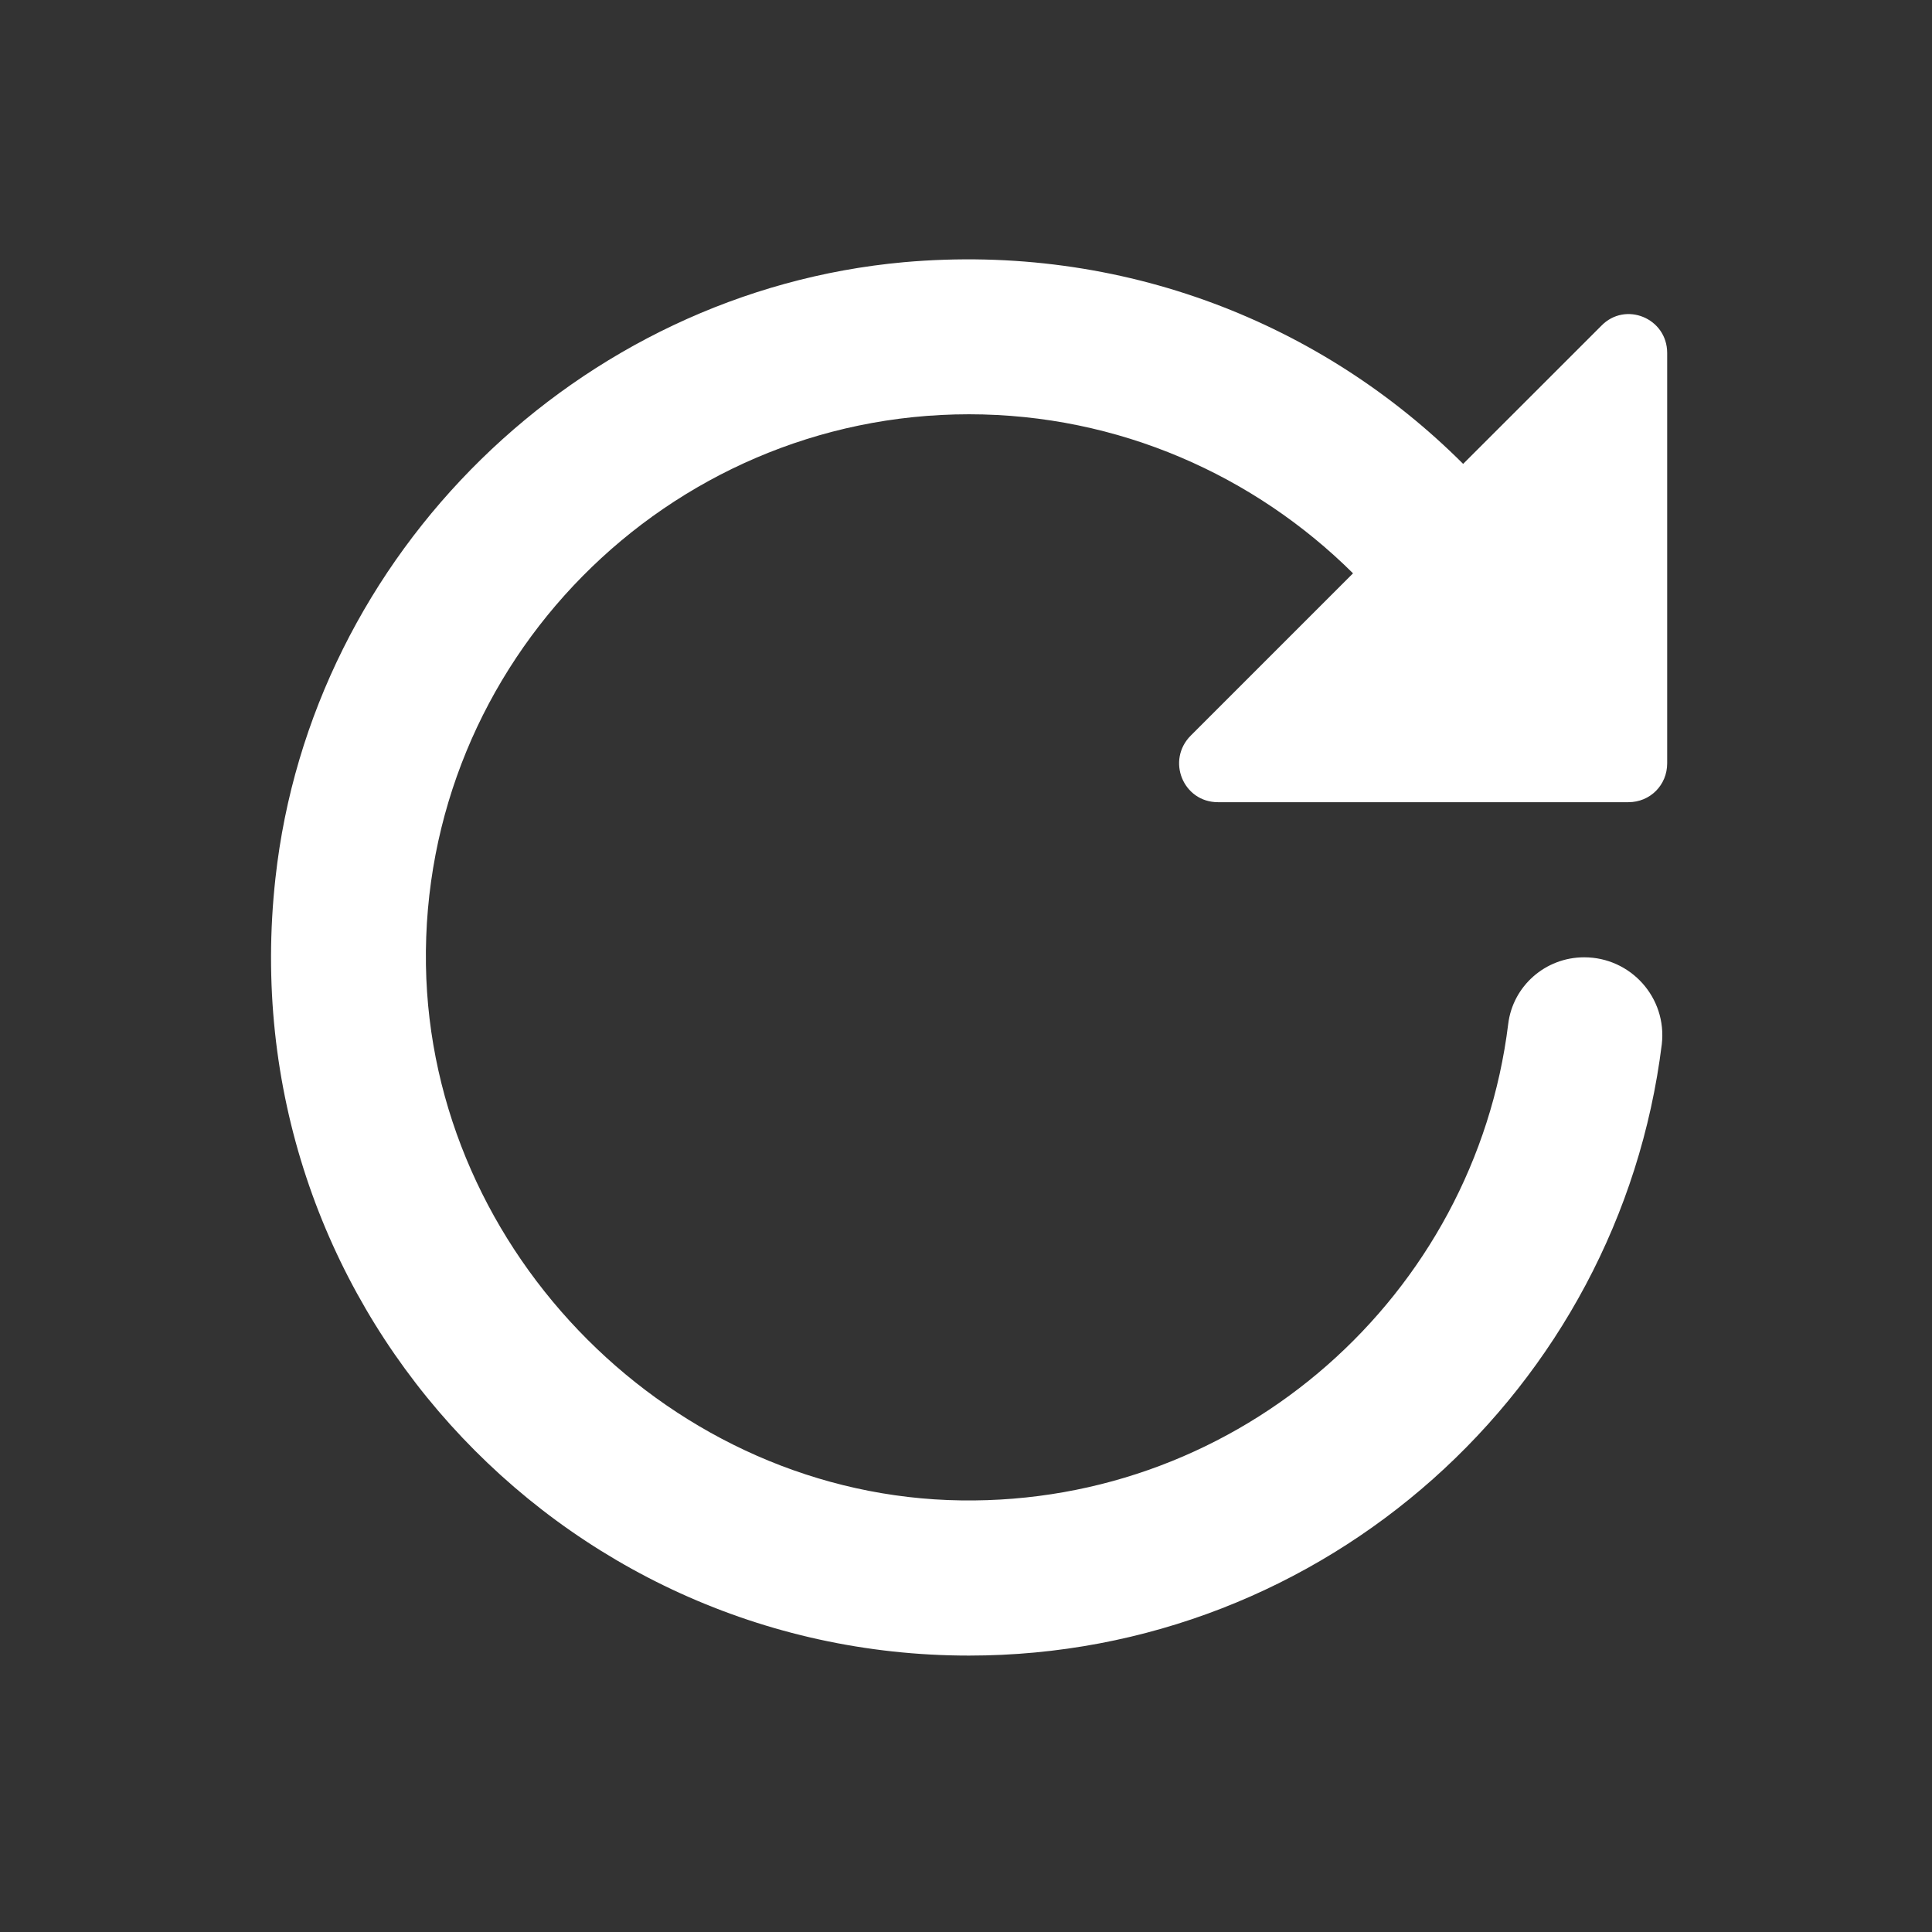 <svg width="28" height="28" viewBox="0 0 28 28" fill="none" xmlns="http://www.w3.org/2000/svg">
<rect x="0" y="0" width="28" height="28" fill="#333333" stroke="none"/>
<path fill-rule="evenodd" clip-rule="evenodd" d="M24.162 11.063V5.116C24.162 4.61 23.555 4.362 23.207 4.722L21.205 6.723C19.17 4.688 16.27 3.519 13.099 3.8C8.388 4.227 4.509 8.016 3.992 12.727C3.317 18.822 8.073 23.994 14.043 23.994C19.204 23.994 23.465 20.126 24.084 15.134C24.162 14.459 23.634 13.874 22.959 13.874C22.397 13.874 21.925 14.29 21.858 14.841C21.374 18.765 17.99 21.801 13.931 21.745C9.76 21.689 6.24 18.169 6.173 13.987C6.105 9.602 9.67 6.004 14.043 6.004C16.213 6.004 18.181 6.892 19.609 8.309L17.259 10.659C16.899 11.018 17.146 11.626 17.652 11.626H23.6C23.915 11.626 24.162 11.378 24.162 11.063Z" fill="white"/>
</svg>
